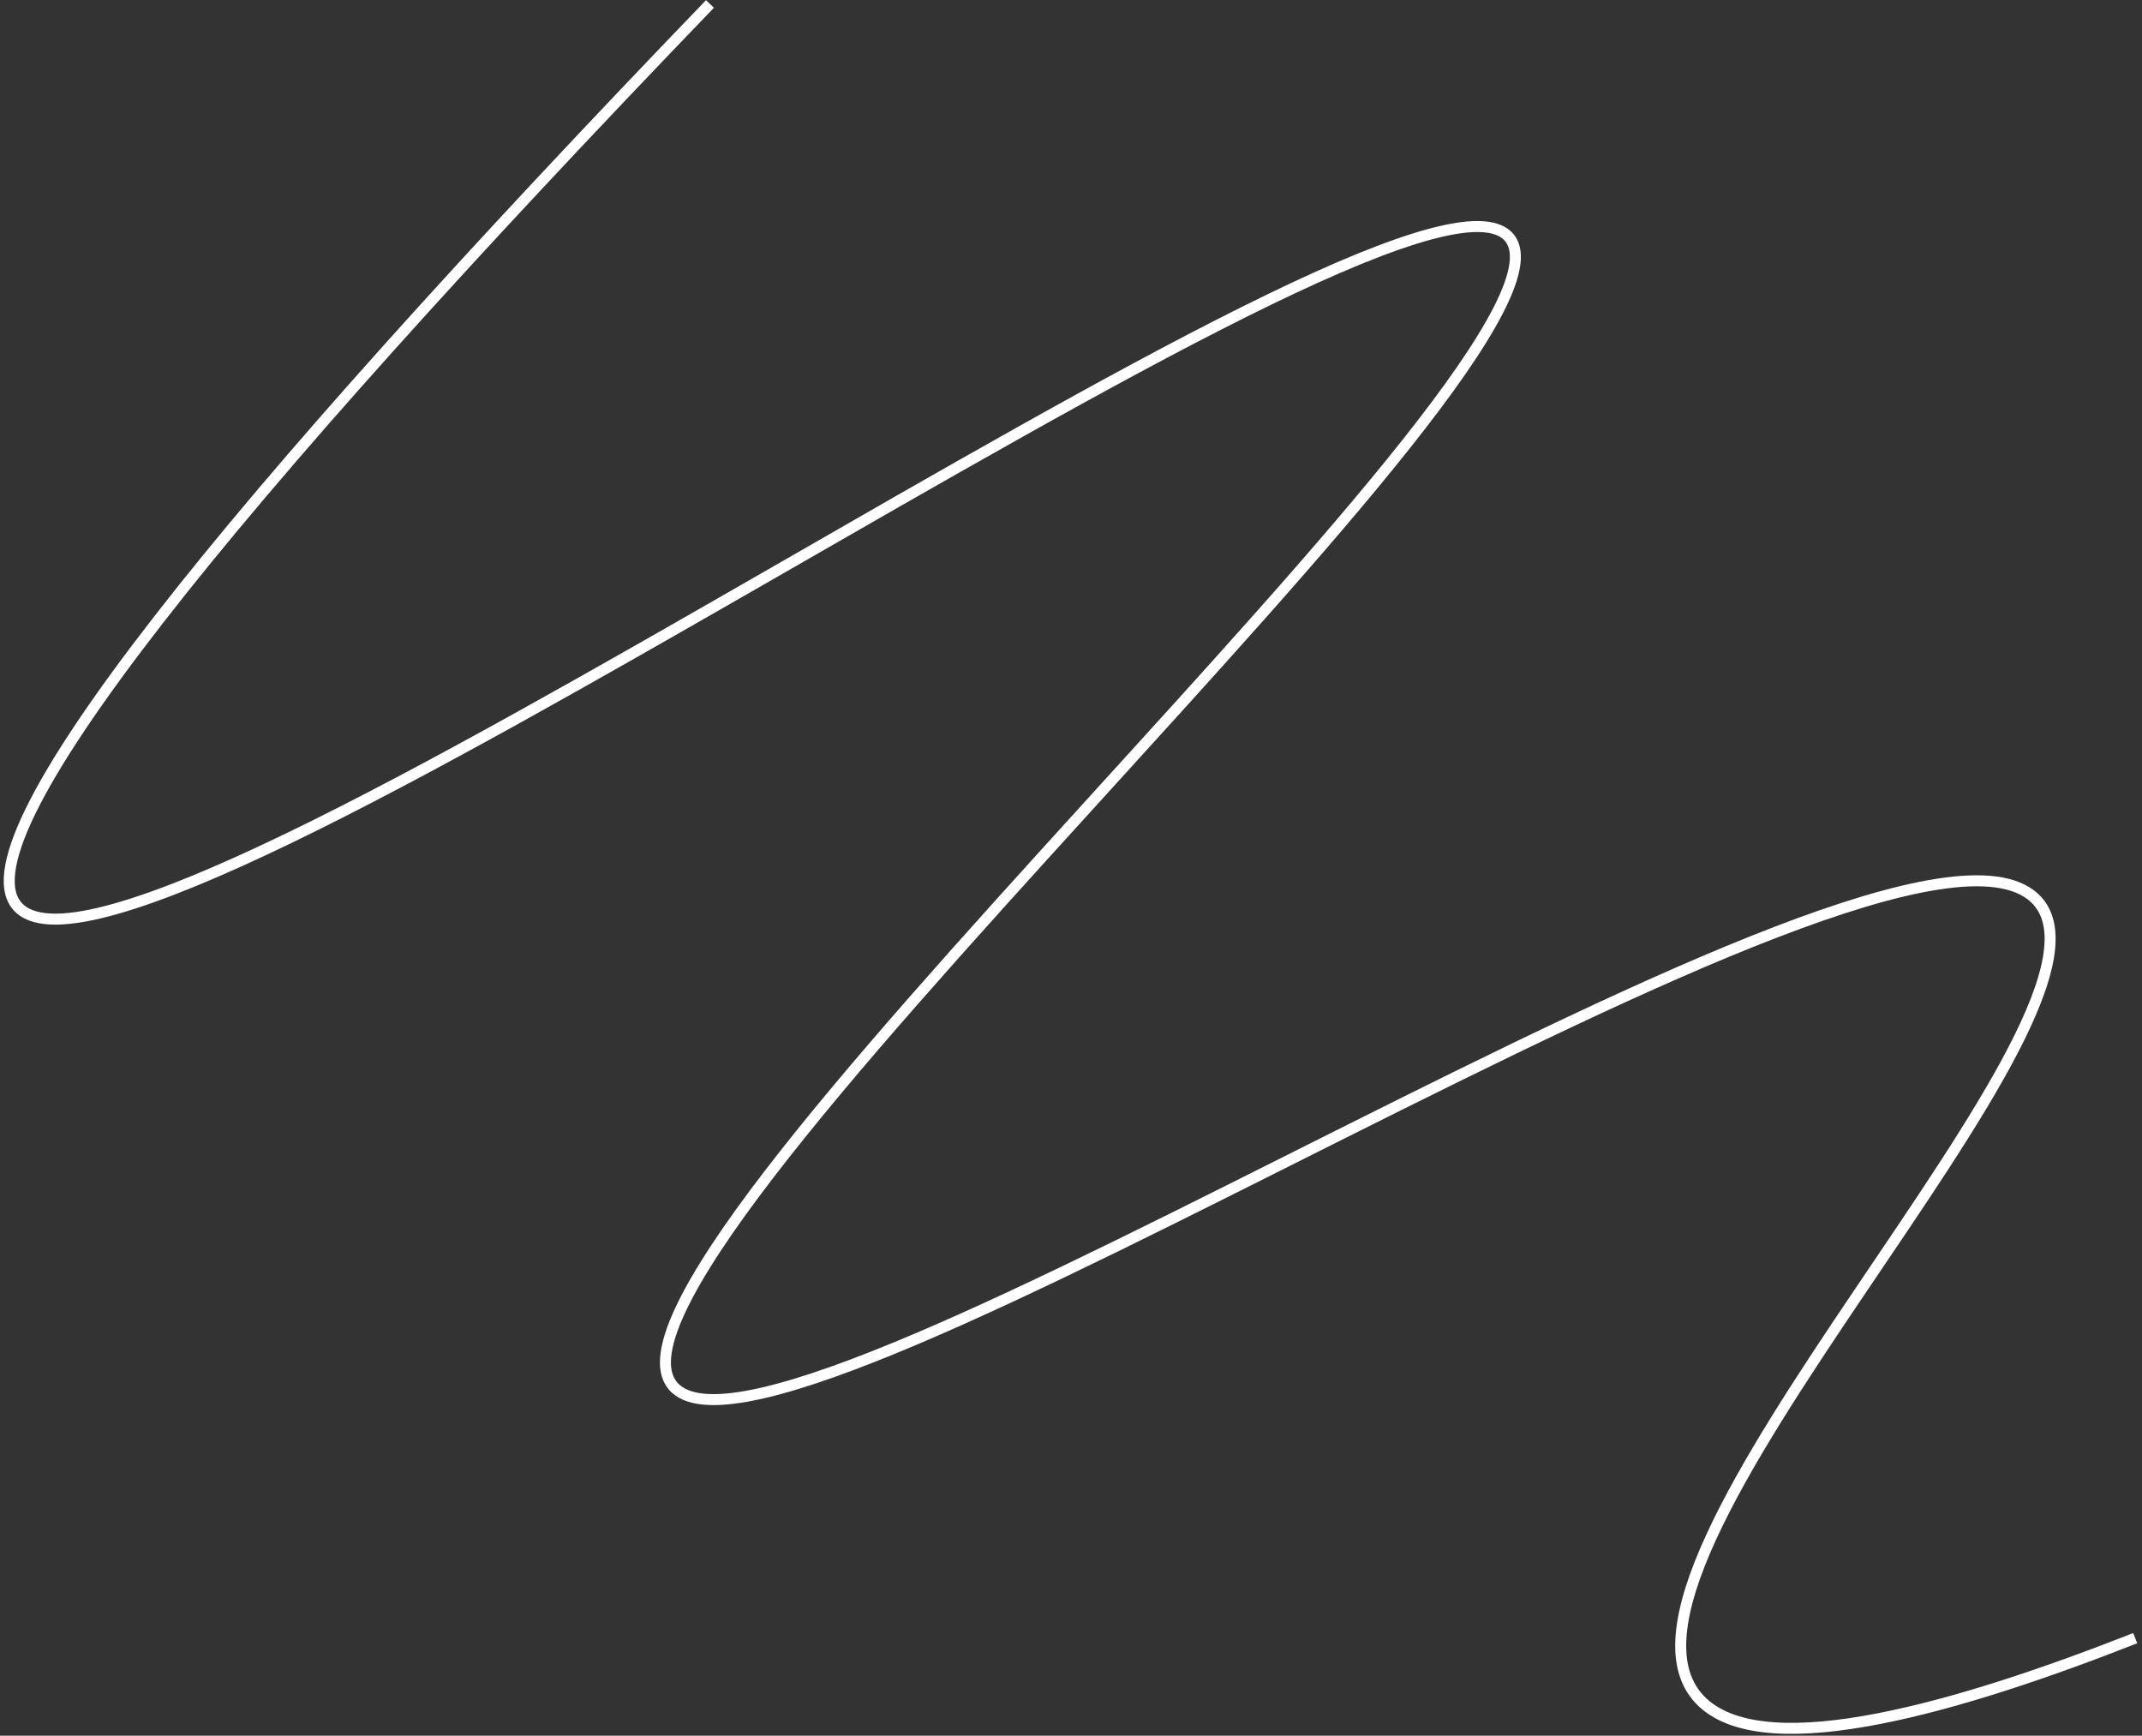 <svg width="390" height="316" viewBox="0 0 390 316" fill="none" xmlns="http://www.w3.org/2000/svg">
<rect x="0" y="0" width="390" height="316" fill="#333333" stroke="none"/>
<path d="M129.268 0.721C41.943 91.385 -9.121 153.953 3.613 165.444C27.025 186.573 253.393 23.426 274.413 42.852C294.777 61.686 100.46 231.898 122.975 252.784C144.486 272.721 343.329 138.539 370.397 163.455C391.974 183.33 284.18 286.013 310.044 309.98C321.97 321.033 357.191 310.652 388.769 298.243" stroke="white" stroke-width="2" stroke-miterlimit="10"/>
</svg>
